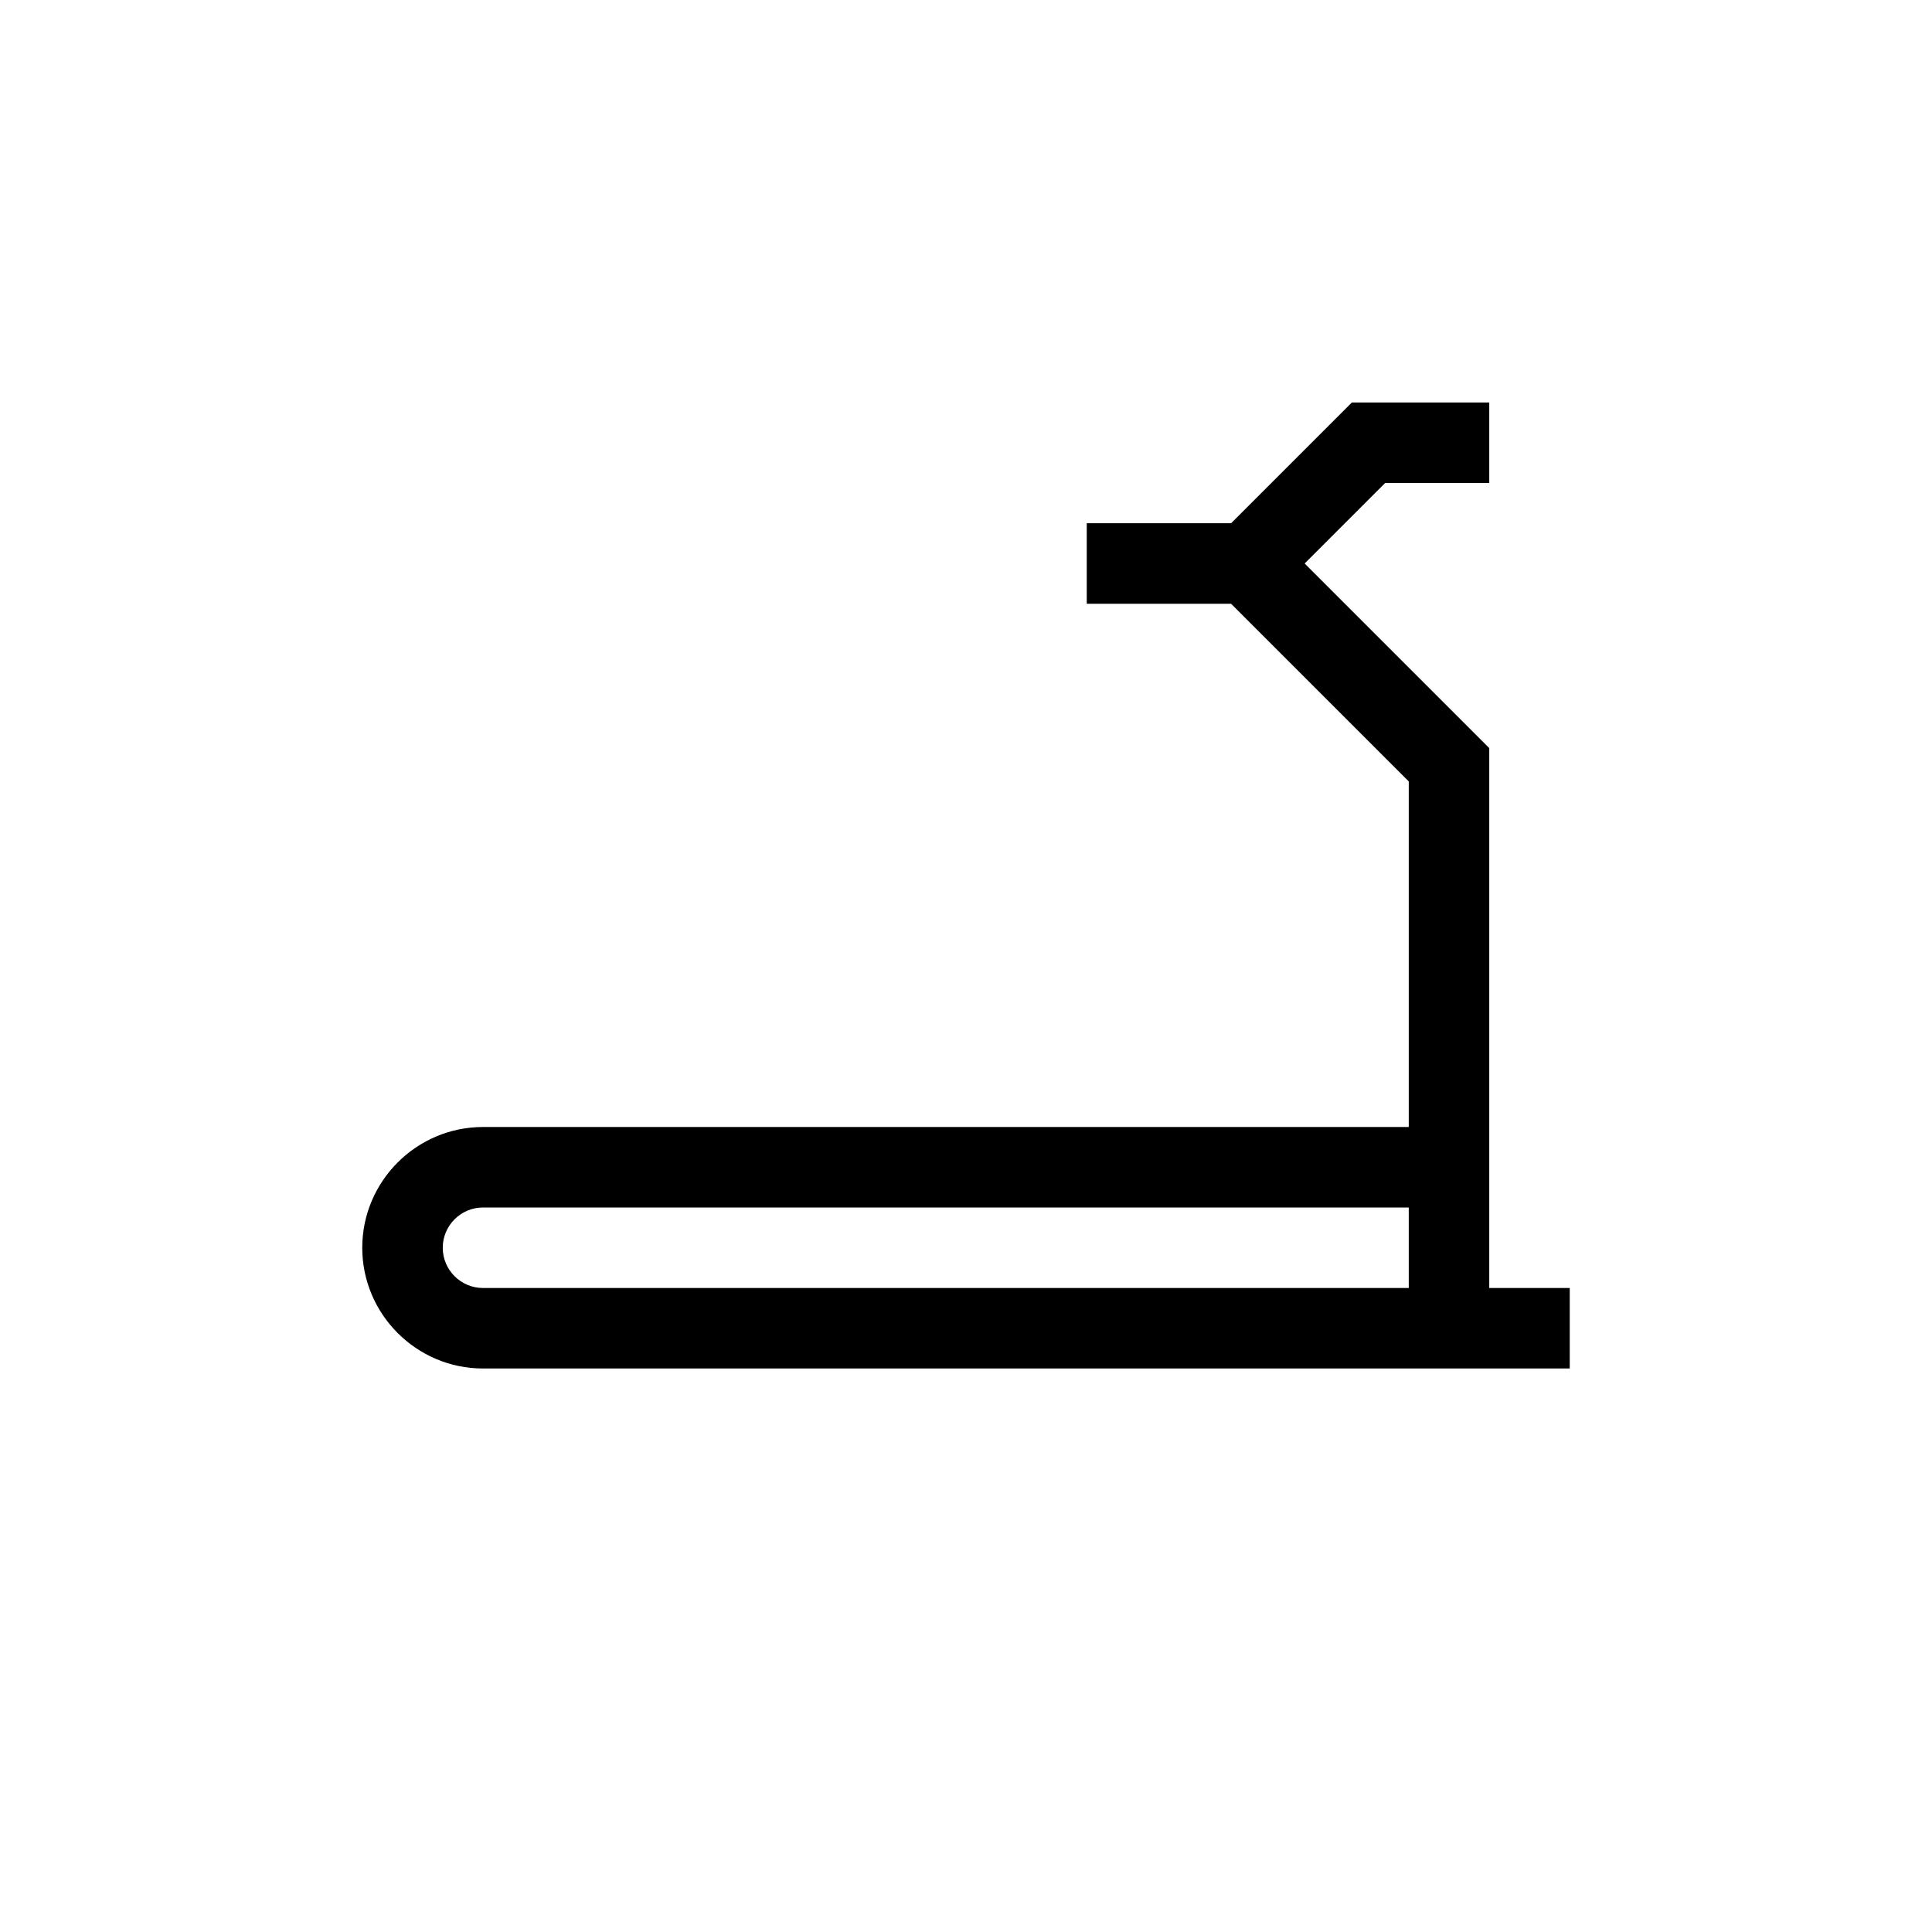 <?xml version="1.0" encoding="UTF-8"?>
<svg xmlns="http://www.w3.org/2000/svg" xmlns:xlink="http://www.w3.org/1999/xlink" width="48pt" height="48pt" viewBox="0 0 48 48" version="1.1">
<g id="surface1">
<path style=" stroke:none;fill-rule:nonzero;fill:rgb(0%,0%,0%);fill-opacity:1;" d="M 31 32 L 12 32 C 11.449 32 11 31.551 11 31 C 11 30.449 11.449 30 12 30 L 35 30 L 35 32 Z M 37 32 L 37 18.586 L 32.414 14 L 34.414 12 L 37 12 L 37 10 L 33.586 10 L 30.586 13 L 27 13 L 27 15 L 30.586 15 L 35 19.414 L 35 28 L 12 28 C 10.348 28 9 29.348 9 31 C 9 32.652 10.348 34 12 34 L 39 34 L 39 32 Z M 37 32 "/>
</g>
</svg>
